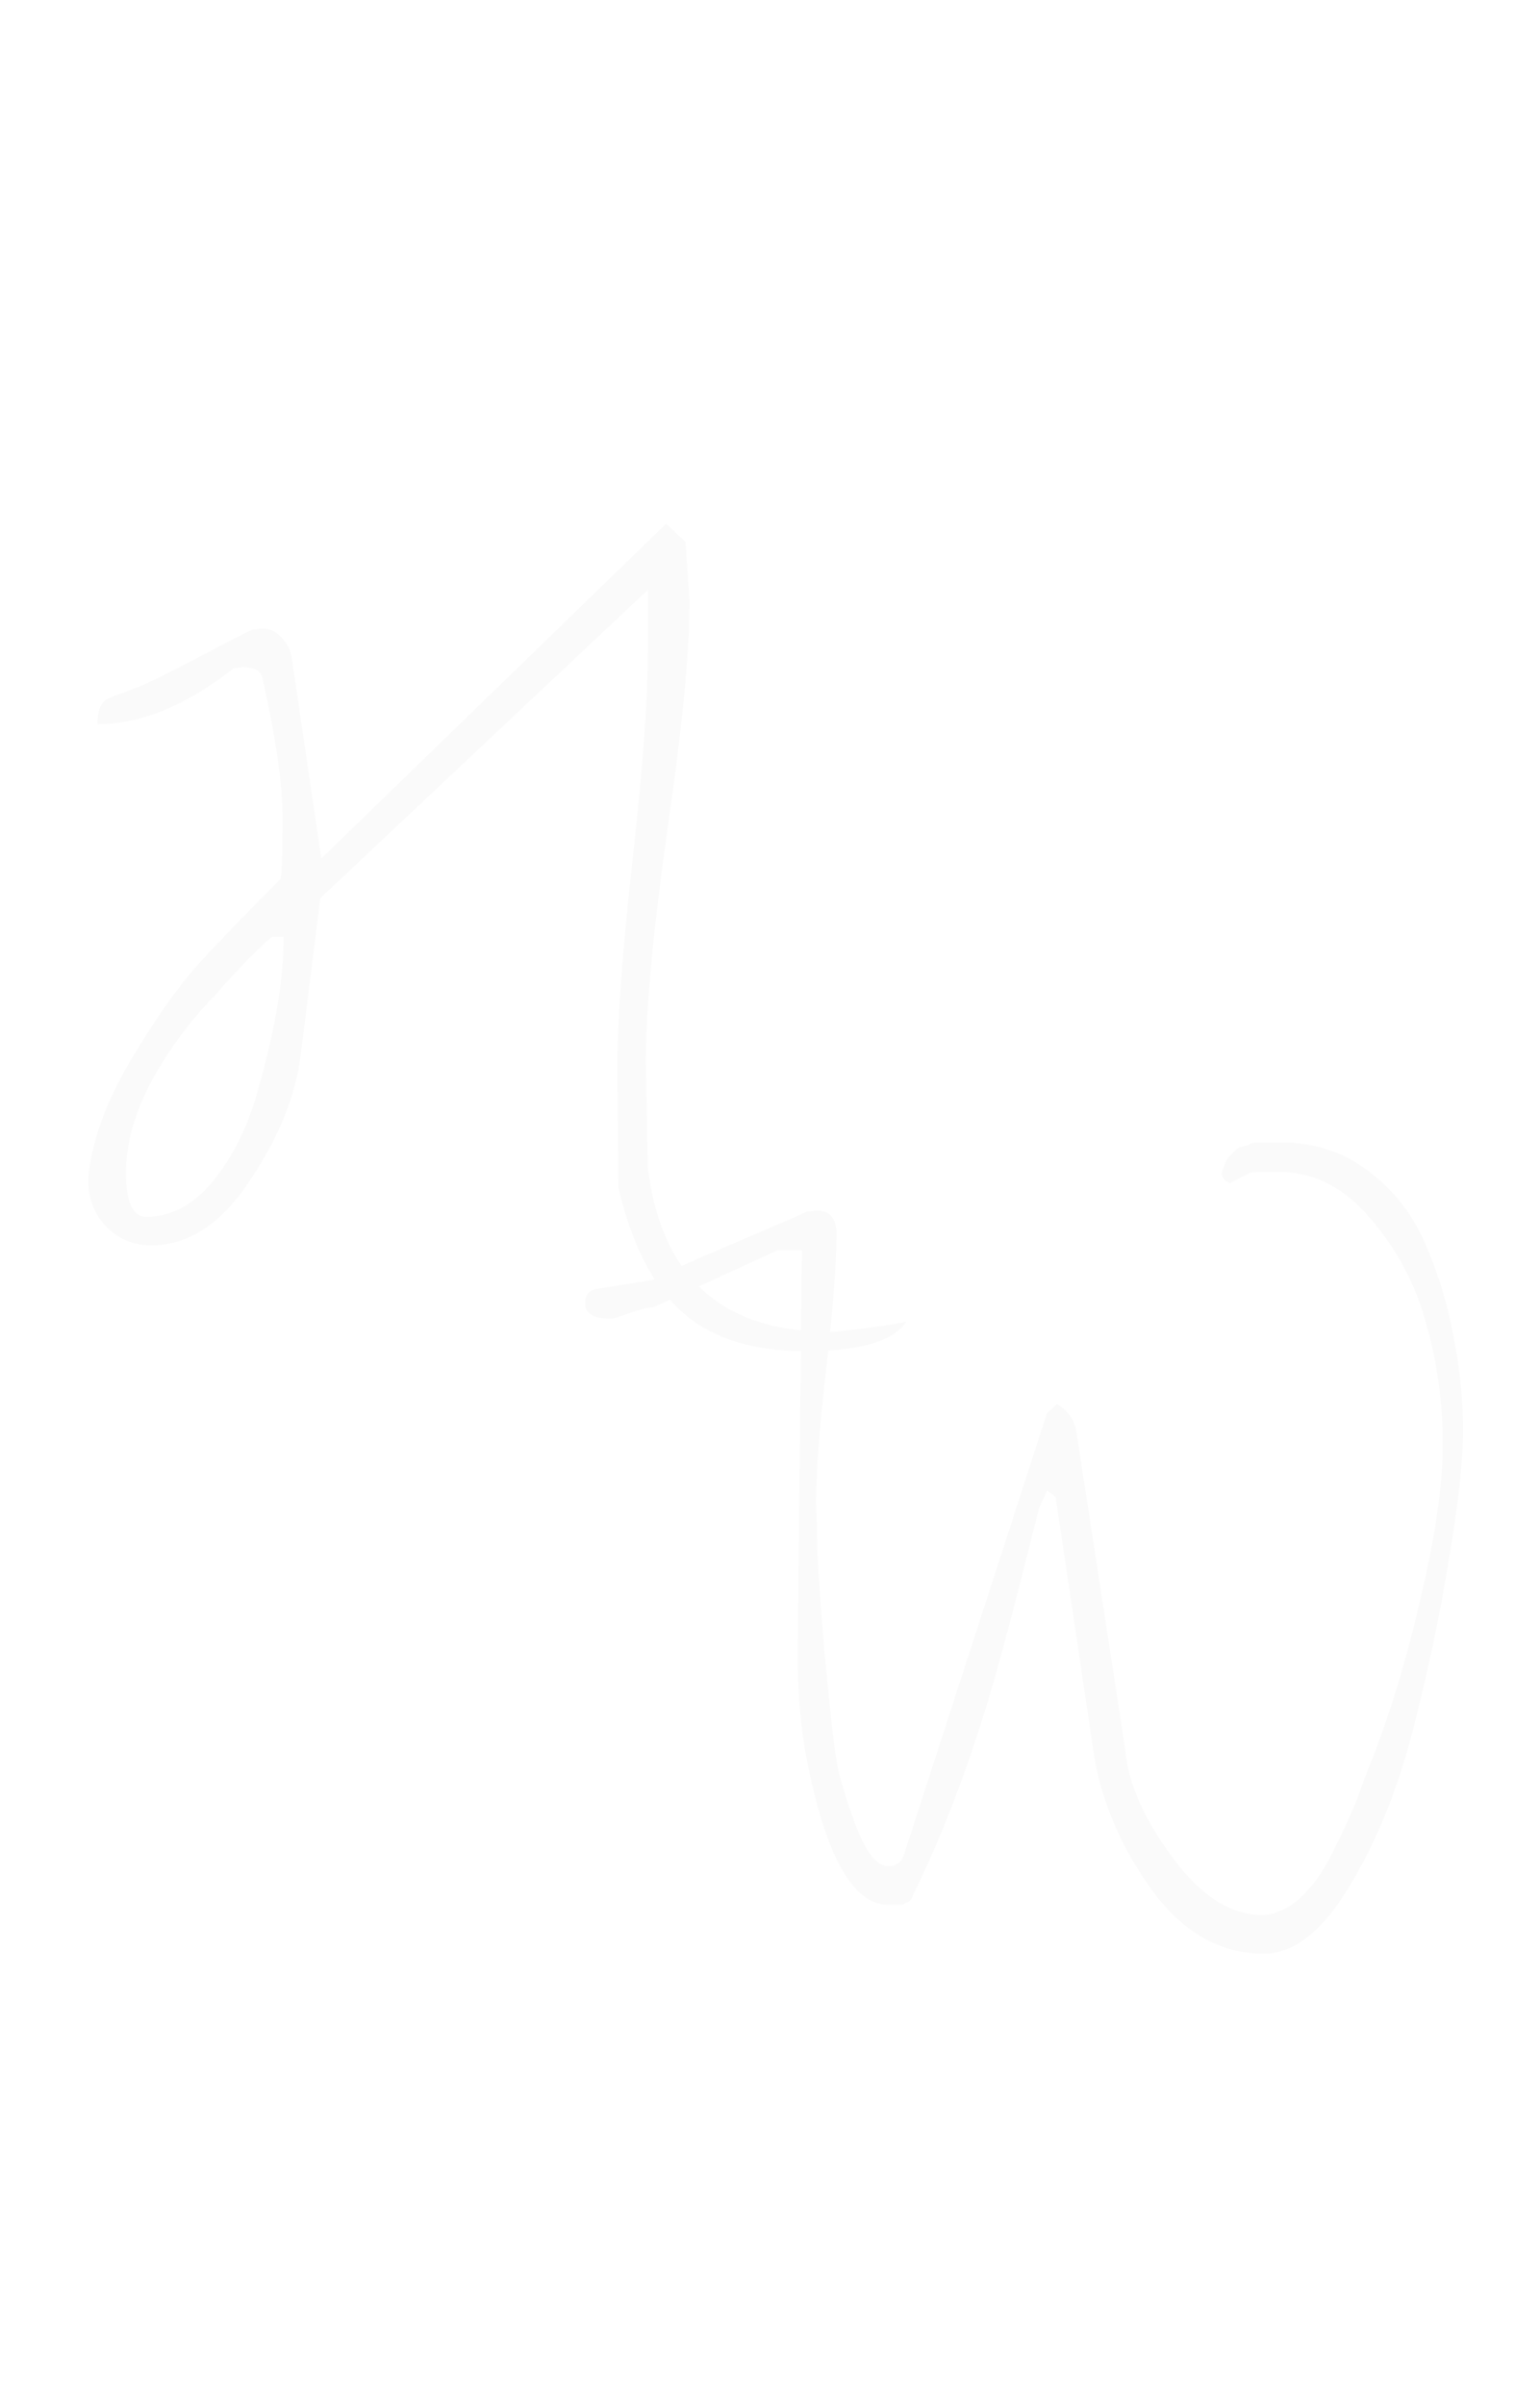 <svg width="82" height="128" viewBox="0 0 82 128" fill="none" xmlns="http://www.w3.org/2000/svg">
<g filter="url(#filter0_d)">
<path d="M34.388 52.521L34.496 58.154C35.218 63.968 38.45 66.875 44.192 66.875C44.481 66.875 45.167 66.803 46.25 66.658C47.333 66.514 48.001 66.406 48.254 66.333C47.568 67.381 45.781 67.904 42.892 67.904C40.003 67.904 37.782 67.182 36.229 65.737C34.712 64.329 33.611 62.144 32.925 59.183L32.871 52.792C32.871 50.3 33.142 46.617 33.683 41.742C34.225 36.867 34.496 33.201 34.496 30.746V27.387L17.054 43.8L16.025 52.033C15.772 54.236 14.869 56.493 13.317 58.804C11.8 61.115 10.049 62.271 8.062 62.271C7.088 62.271 6.275 61.928 5.625 61.242C4.975 60.556 4.668 59.689 4.704 58.642C4.885 56.764 5.607 54.742 6.871 52.575C8.171 50.372 9.381 48.639 10.5 47.375C11.656 46.111 13.136 44.576 14.942 42.771C15.014 42.41 15.05 41.344 15.05 39.575C15.05 37.769 14.689 35.26 13.967 32.046C13.858 31.685 13.515 31.504 12.938 31.504C12.901 31.504 12.739 31.522 12.45 31.558C9.922 33.544 7.503 34.538 5.192 34.538C5.192 33.815 5.372 33.364 5.733 33.183C5.878 33.111 6.112 33.021 6.438 32.913C6.799 32.768 7.124 32.642 7.412 32.533C7.737 32.425 8.767 31.919 10.5 31.017C12.269 30.078 13.262 29.572 13.479 29.5L13.967 29.446C14.364 29.446 14.707 29.608 14.996 29.933C15.285 30.222 15.465 30.583 15.537 31.017L17.108 41.688L35.471 23.867L36.5 24.842L36.717 27.983C36.717 30.728 36.319 34.808 35.525 40.225C34.767 45.642 34.388 49.74 34.388 52.521ZM11.475 48.946C10.211 50.21 9.092 51.708 8.117 53.442C7.178 55.175 6.708 56.836 6.708 58.425C6.708 59.978 7.069 60.754 7.792 60.754C9.056 60.754 10.193 60.176 11.204 59.021C12.215 57.829 12.992 56.385 13.533 54.688C14.581 51.221 15.104 48.278 15.104 45.858H14.508C14.436 45.858 13.985 46.274 13.154 47.104C12.36 47.935 11.8 48.549 11.475 48.946Z" fill="#FAFAFA"/>
<path d="M58.295 89.675L56.237 75.862C56.237 75.826 56.237 75.79 56.237 75.754C56.237 75.718 56.219 75.682 56.182 75.646C56.11 75.574 55.966 75.465 55.749 75.321L55.316 76.296C54.377 80.051 53.709 82.633 53.312 84.042C52.012 88.844 50.459 93.088 48.653 96.771C48.581 96.987 48.491 97.132 48.383 97.204C48.274 97.24 48.202 97.276 48.166 97.312C48.13 97.349 48.039 97.367 47.895 97.367H47.299C45.421 97.367 43.977 94.803 42.966 89.675C42.641 88.05 42.478 86.172 42.478 84.042L42.695 62.538H41.395L34.787 65.571C34.498 65.571 34.064 65.679 33.487 65.896C32.945 66.076 32.656 66.167 32.62 66.167H32.458C31.591 66.167 31.157 65.896 31.157 65.354C31.157 64.921 31.356 64.668 31.753 64.596C31.753 64.596 32.764 64.433 34.787 64.108C35.184 63.855 36.574 63.224 38.958 62.212C41.341 61.201 42.677 60.624 42.966 60.479L43.508 60.425C44.194 60.425 44.537 60.84 44.537 61.671C44.537 63.26 44.356 65.643 43.995 68.821C43.634 71.999 43.453 74.364 43.453 75.917L43.508 77.867C43.508 78.697 43.634 80.665 43.887 83.771C44.175 86.84 44.392 88.808 44.537 89.675C44.681 90.542 45.024 91.697 45.566 93.142C46.108 94.586 46.685 95.308 47.299 95.308C47.696 95.308 47.967 95.128 48.112 94.767L55.749 71.204L56.291 70.717C56.905 71.114 57.248 71.619 57.32 72.233L59.92 89.133C60.064 90.867 60.895 92.763 62.412 94.821C63.928 96.879 65.517 97.908 67.178 97.908C67.828 97.908 68.478 97.638 69.128 97.096C69.778 96.518 70.338 95.778 70.808 94.875C71.71 93.106 72.324 91.697 72.649 90.65C73.805 87.869 74.78 84.764 75.574 81.333C76.405 77.903 76.82 75.086 76.82 72.883C76.82 70.644 76.531 68.514 75.953 66.492C75.412 64.433 74.437 62.574 73.028 60.913C71.62 59.215 69.977 58.367 68.099 58.367C67.088 58.367 66.564 58.385 66.528 58.421L65.499 58.962C65.427 58.962 65.319 58.89 65.174 58.746C65.066 58.601 65.03 58.475 65.066 58.367C65.102 58.222 65.156 58.078 65.228 57.933C65.3 57.753 65.391 57.608 65.499 57.5C65.608 57.392 65.698 57.301 65.77 57.229C65.842 57.121 65.969 57.049 66.149 57.013C66.33 56.976 66.456 56.94 66.528 56.904C66.6 56.832 66.835 56.796 67.233 56.796H68.207C70.013 56.796 71.584 57.319 72.92 58.367C74.256 59.378 75.267 60.696 75.953 62.321C76.639 63.946 77.127 65.589 77.416 67.25C77.741 68.875 77.903 70.5 77.903 72.125C77.903 73.75 77.65 76.043 77.145 79.004C76.675 81.929 76.025 84.999 75.195 88.213C74.364 91.39 73.227 94.153 71.782 96.5C70.374 98.811 68.876 99.967 67.287 99.967C65.012 99.967 63.062 98.883 61.437 96.717C59.812 94.514 58.764 92.167 58.295 89.675Z" fill="#FAFAFA"/>
</g>
<defs>
<filter id="filter0_d" x="0.701" y="23.867" width="81.202" height="84.1" filterUnits="userSpaceOnUse" color-interpolation-filters="sRGB">
<feFlood flood-opacity="0" result="BackgroundImageFix"/>
<feColorMatrix in="SourceAlpha" type="matrix" values="0 0 0 0 0 0 0 0 0 0 0 0 0 0 0 0 0 0 127 0"/>
<feOffset dy="4"/>
<feGaussianBlur stdDeviation="2"/>
<feColorMatrix type="matrix" values="0 0 0 0 0 0 0 0 0 0 0 0 0 0 0 0 0 0 0.25 0"/>
<feBlend mode="normal" in2="BackgroundImageFix" result="effect1_dropShadow"/>
<feBlend mode="normal" in="SourceGraphic" in2="effect1_dropShadow" result="shape"/>
</filter>
</defs>
</svg>
